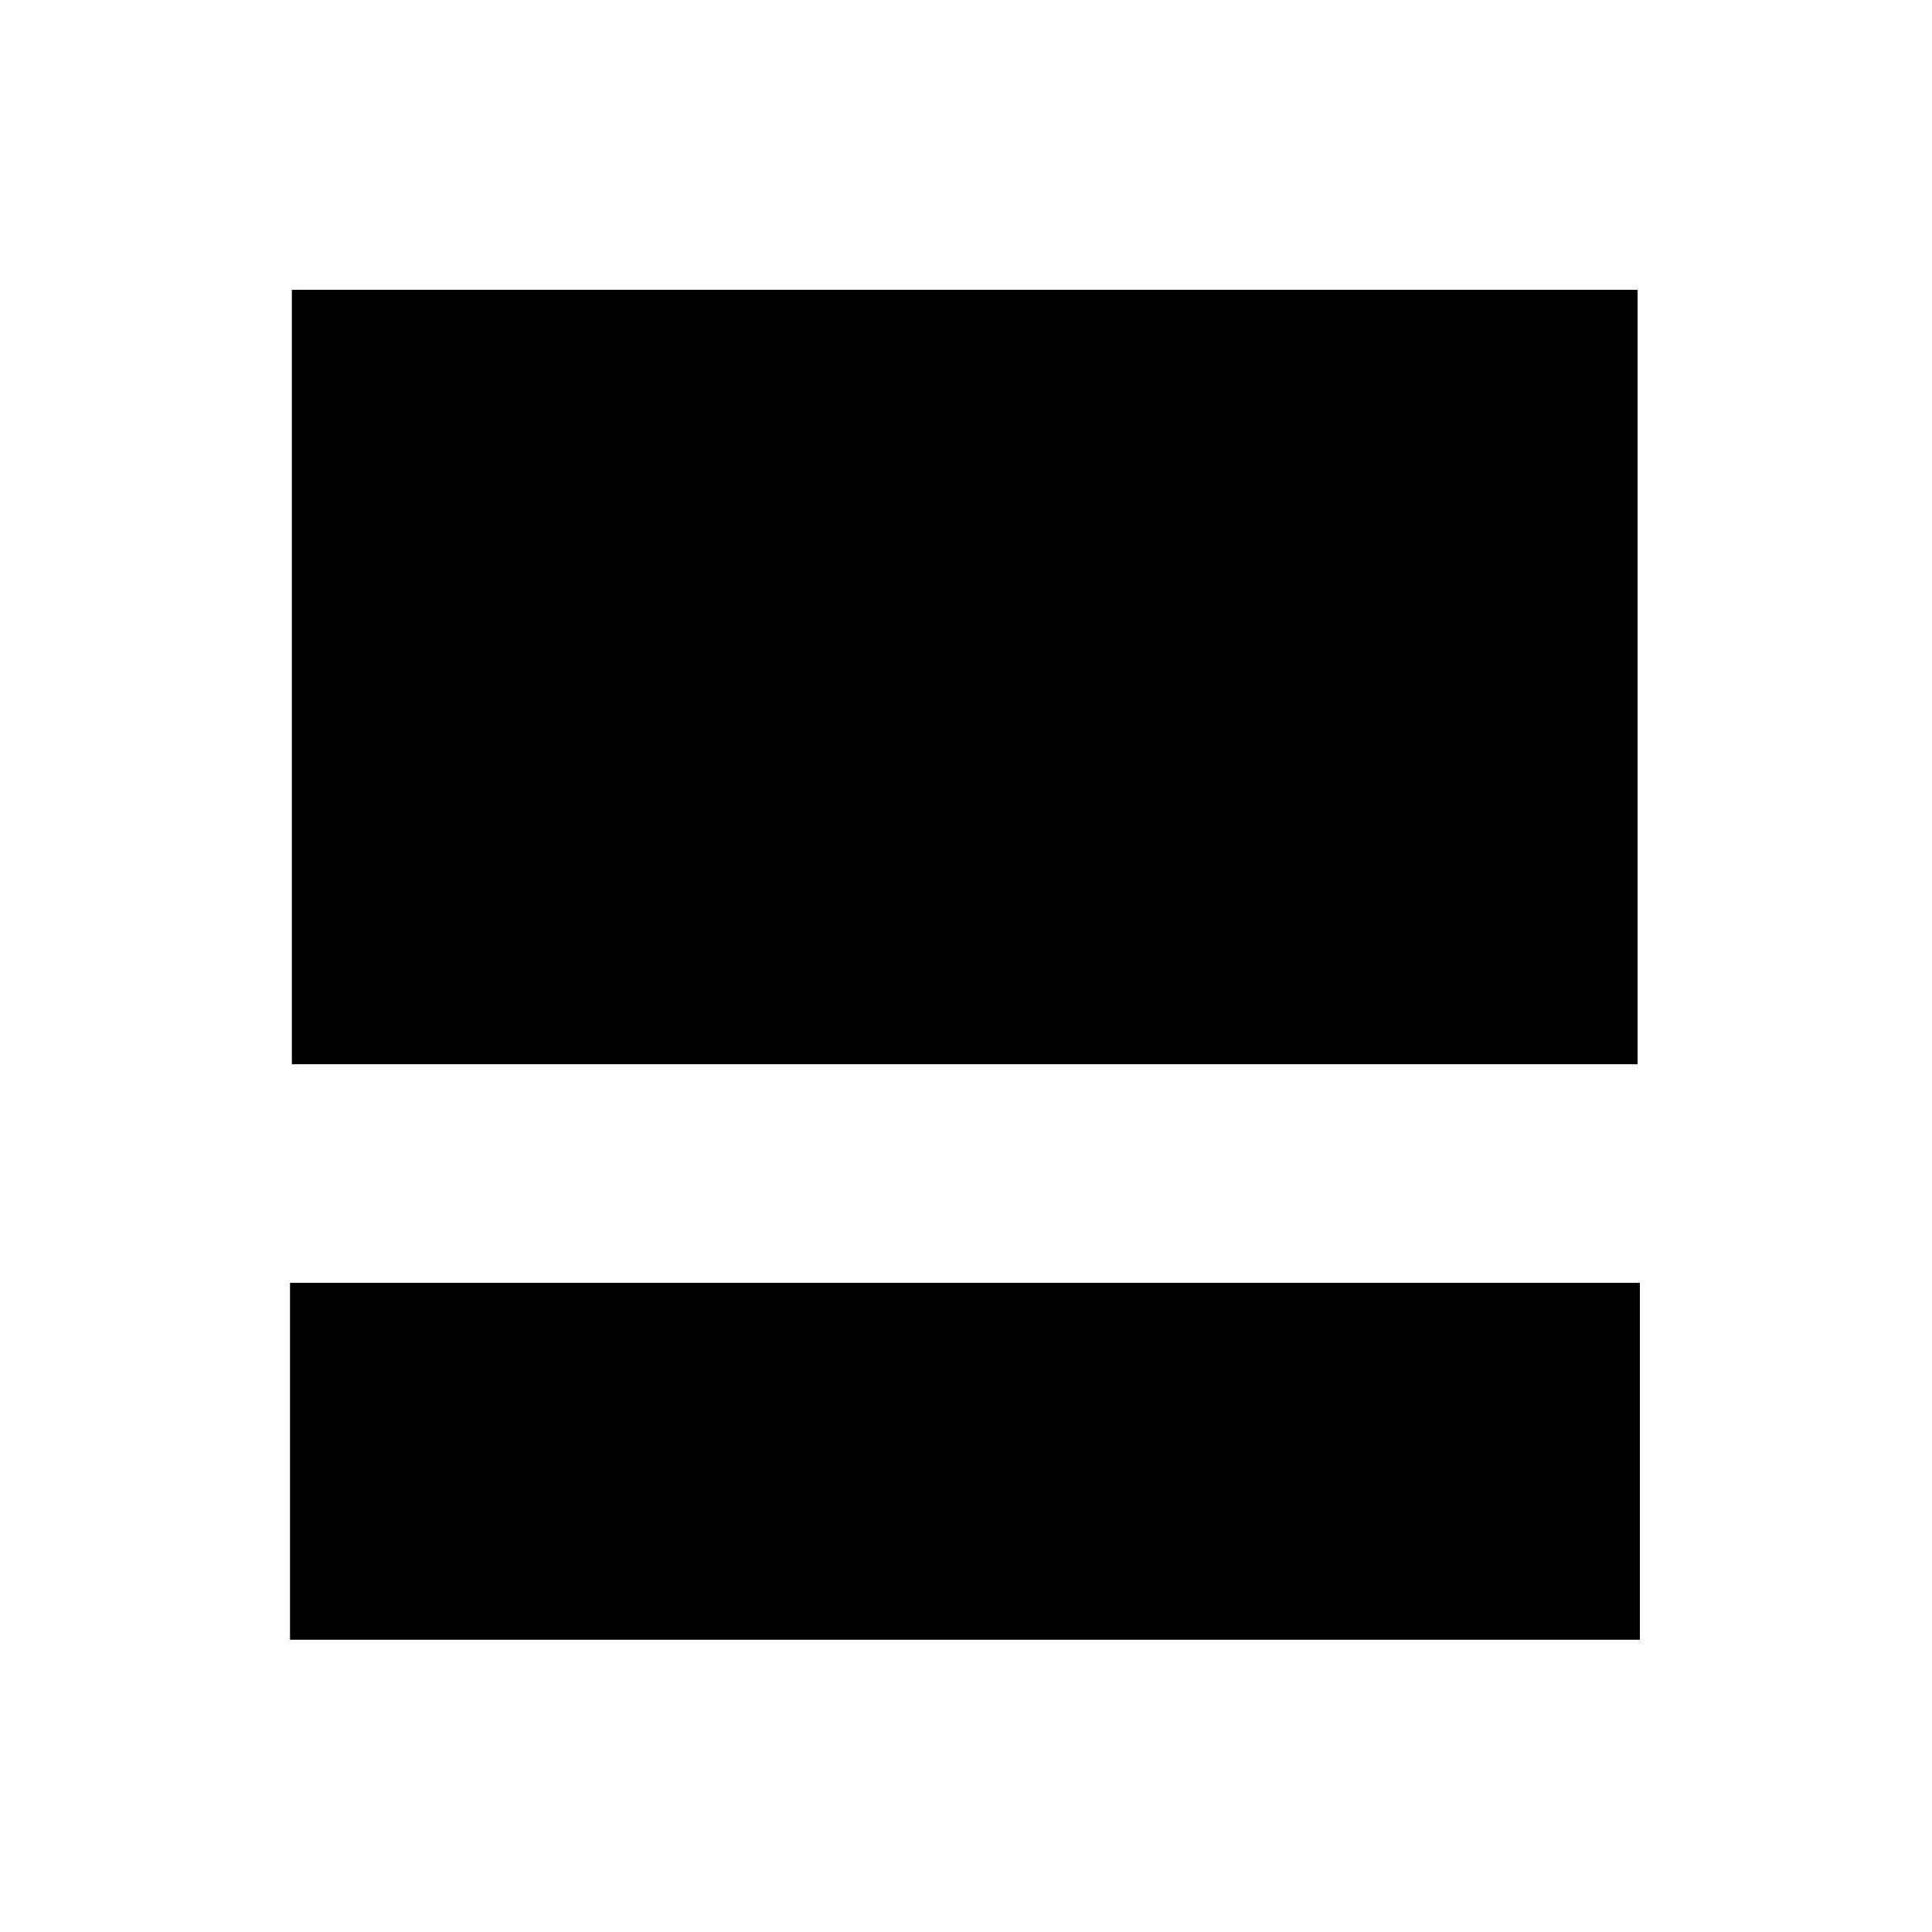 <?xml version="1.0" encoding="UTF-8" standalone="no"?>
<!-- Generator: Adobe Illustrator 16.0.0, SVG Export Plug-In . SVG Version: 6.00 Build 0)  -->

<svg
   xmlns:dc="http://purl.org/dc/elements/1.1/"
   xmlns:cc="http://creativecommons.org/ns#"
   xmlns:rdf="http://www.w3.org/1999/02/22-rdf-syntax-ns#"
   xmlns:svg="http://www.w3.org/2000/svg"
   xmlns="http://www.w3.org/2000/svg"
   xmlns:sodipodi="http://sodipodi.sourceforge.net/DTD/sodipodi-0.dtd"
   xmlns:inkscape="http://www.inkscape.org/namespaces/inkscape"
   version="1.1"
   id="Layer_1"
   x="0px"
   y="0px"
   width="50px"
   height="50px"
   viewBox="0 0 50 50"
   enable-background="new 0 0 50 50"
   xml:space="preserve"
   inkscape:version="0.48.4 r9939"
   sodipodi:docname="centerHorizontal.svg"><defs
     id="defs13" /><sodipodi:namedview
     pagecolor="#ffffff"
     bordercolor="#666666"
     borderopacity="1"
     objecttolerance="10"
     gridtolerance="10"
     guidetolerance="10"
     inkscape:pageopacity="0"
     inkscape:pageshadow="2"
     inkscape:window-width="1873"
     inkscape:window-height="1056"
     id="namedview11"
     showgrid="false"
     showguides="true"
     inkscape:guide-bbox="true"
     inkscape:zoom="18.88"
     inkscape:cx="23.56009"
     inkscape:cy="21.651373"
     inkscape:window-x="47"
     inkscape:window-y="24"
     inkscape:window-maximized="1"
     inkscape:current-layer="Layer_1"><sodipodi:guide
       orientation="0,1"
       position="-10.699,7.574"
       id="guide3013" /><sodipodi:guide
       orientation="1,0"
       position="7.521,35.169"
       id="guide3015" /><sodipodi:guide
       orientation="1,0"
       position="42.426,31.356"
       id="guide3074" /><sodipodi:guide
       orientation="0,1"
       position="4.343,42.532"
       id="guide2987" /></sodipodi:namedview><rect
     id="rect5"
     height="20.042"
     width="34.828"
     y="7.5"
     x="7.553" /><rect
     id="rect5-0"
     height="9.237"
     width="34.934"
     y="33.199"
     x="7.506" /></svg>